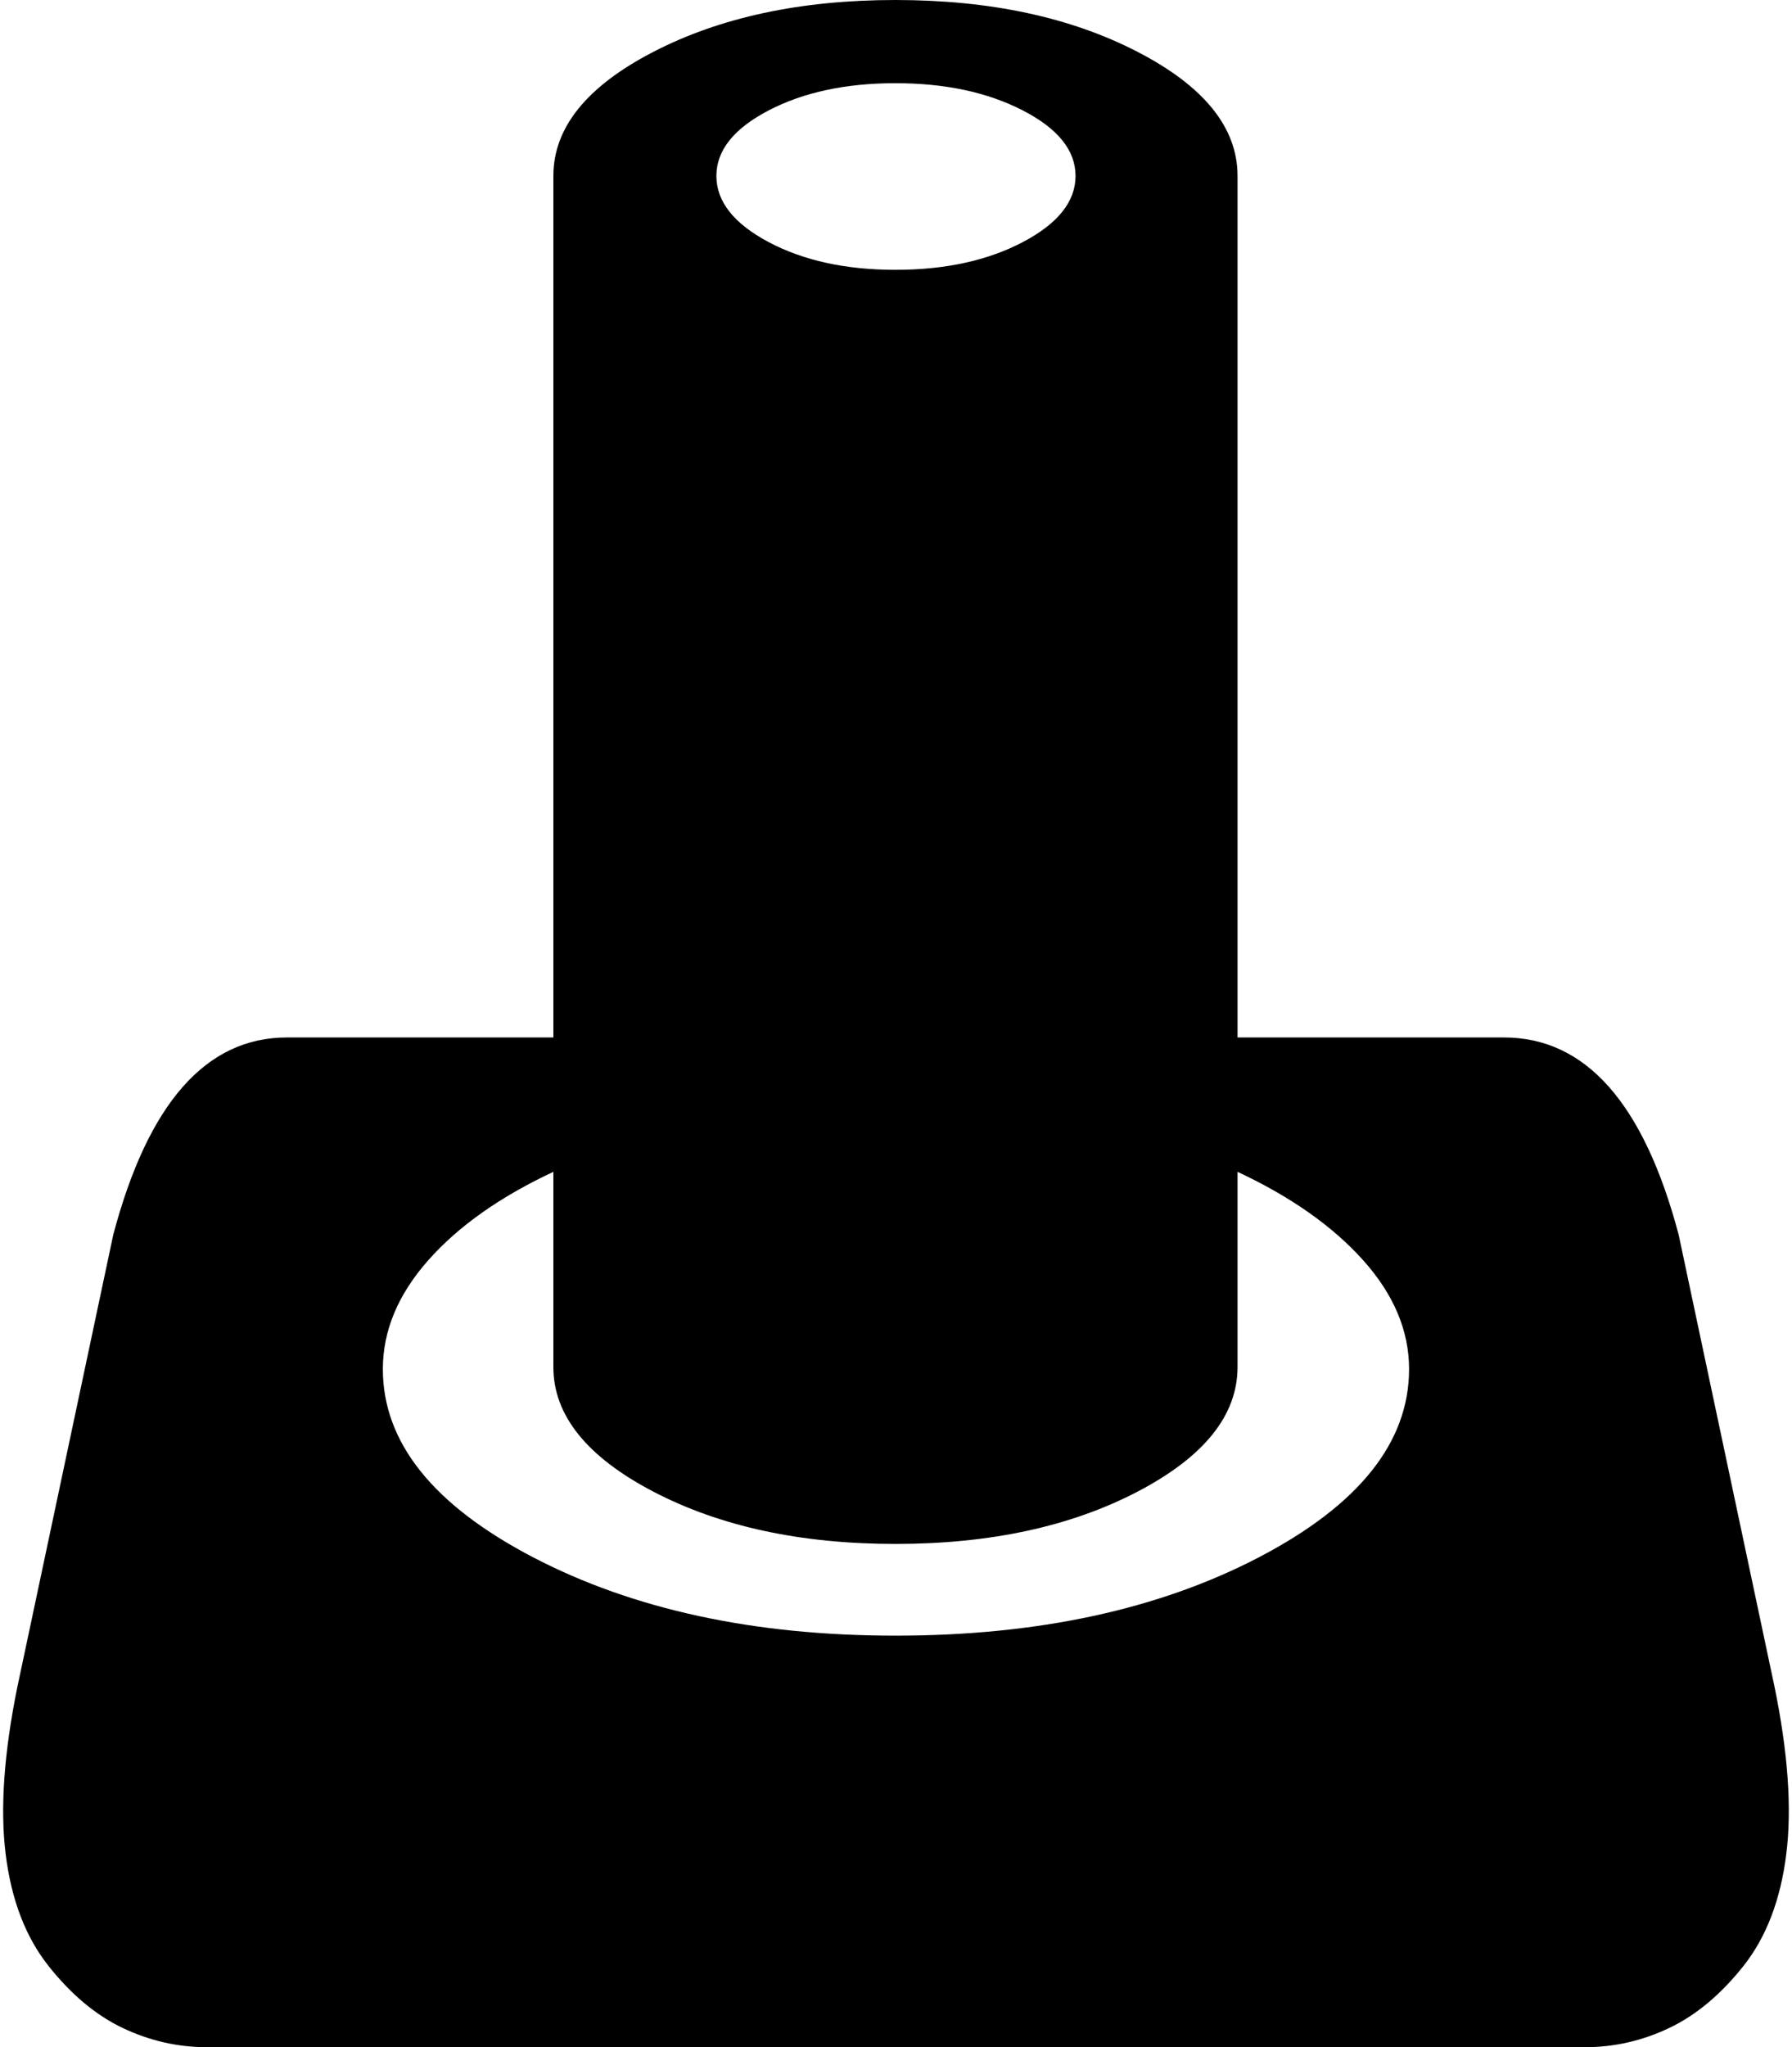 <svg width="24.634" height="28.125" viewBox="-0.034 -52.896 24.634 28.125" xmlns="http://www.w3.org/2000/svg"><path d="M0.044 -27.422C-0.034 -28.047 0.02 -28.813 0.205 -29.722L1.523 -35.933C2.002 -37.739 2.798 -38.643 3.911 -38.643L7.573 -38.643L7.573 -50.479C7.573 -51.143 8.032 -51.711 8.95 -52.185C9.868 -52.659 10.977 -52.896 12.275 -52.896C13.574 -52.896 14.683 -52.659 15.601 -52.185C16.519 -51.711 16.978 -51.143 16.978 -50.479L16.978 -38.643L20.64 -38.643C21.763 -38.643 22.563 -37.739 23.042 -35.933L24.36 -29.722C24.546 -28.813 24.6 -28.047 24.521 -27.422C24.443 -26.797 24.248 -26.287 23.936 -25.891C23.623 -25.496 23.281 -25.21 22.91 -25.034C22.539 -24.858 22.153 -24.771 21.753 -24.771L2.812 -24.771C2.412 -24.771 2.026 -24.858 1.655 -25.034C1.284 -25.21 0.942 -25.496 0.63 -25.891C0.317 -26.287 0.122 -26.797 0.044 -27.422ZM5.229 -34.087C5.229 -33.081 5.918 -32.219 7.295 -31.501C8.672 -30.784 10.332 -30.425 12.275 -30.425C14.229 -30.425 15.894 -30.784 17.271 -31.501C18.647 -32.219 19.336 -33.081 19.336 -34.087C19.336 -34.614 19.126 -35.112 18.706 -35.581C18.286 -36.05 17.71 -36.455 16.978 -36.797L16.978 -34.116C16.978 -33.452 16.519 -32.881 15.601 -32.402C14.683 -31.924 13.574 -31.685 12.275 -31.685C10.977 -31.685 9.868 -31.924 8.95 -32.402C8.032 -32.881 7.573 -33.452 7.573 -34.116L7.573 -36.797C6.841 -36.455 6.267 -36.05 5.852 -35.581C5.437 -35.112 5.229 -34.614 5.229 -34.087ZM9.814 -50.479C9.814 -50.127 10.054 -49.824 10.532 -49.57C11.011 -49.316 11.592 -49.189 12.275 -49.189C12.959 -49.189 13.542 -49.316 14.026 -49.57C14.509 -49.824 14.751 -50.127 14.751 -50.479C14.751 -50.83 14.509 -51.13 14.026 -51.379C13.542 -51.628 12.959 -51.753 12.275 -51.753C11.592 -51.753 11.011 -51.628 10.532 -51.379C10.054 -51.13 9.814 -50.83 9.814 -50.479ZM9.814 -50.479"></path></svg>